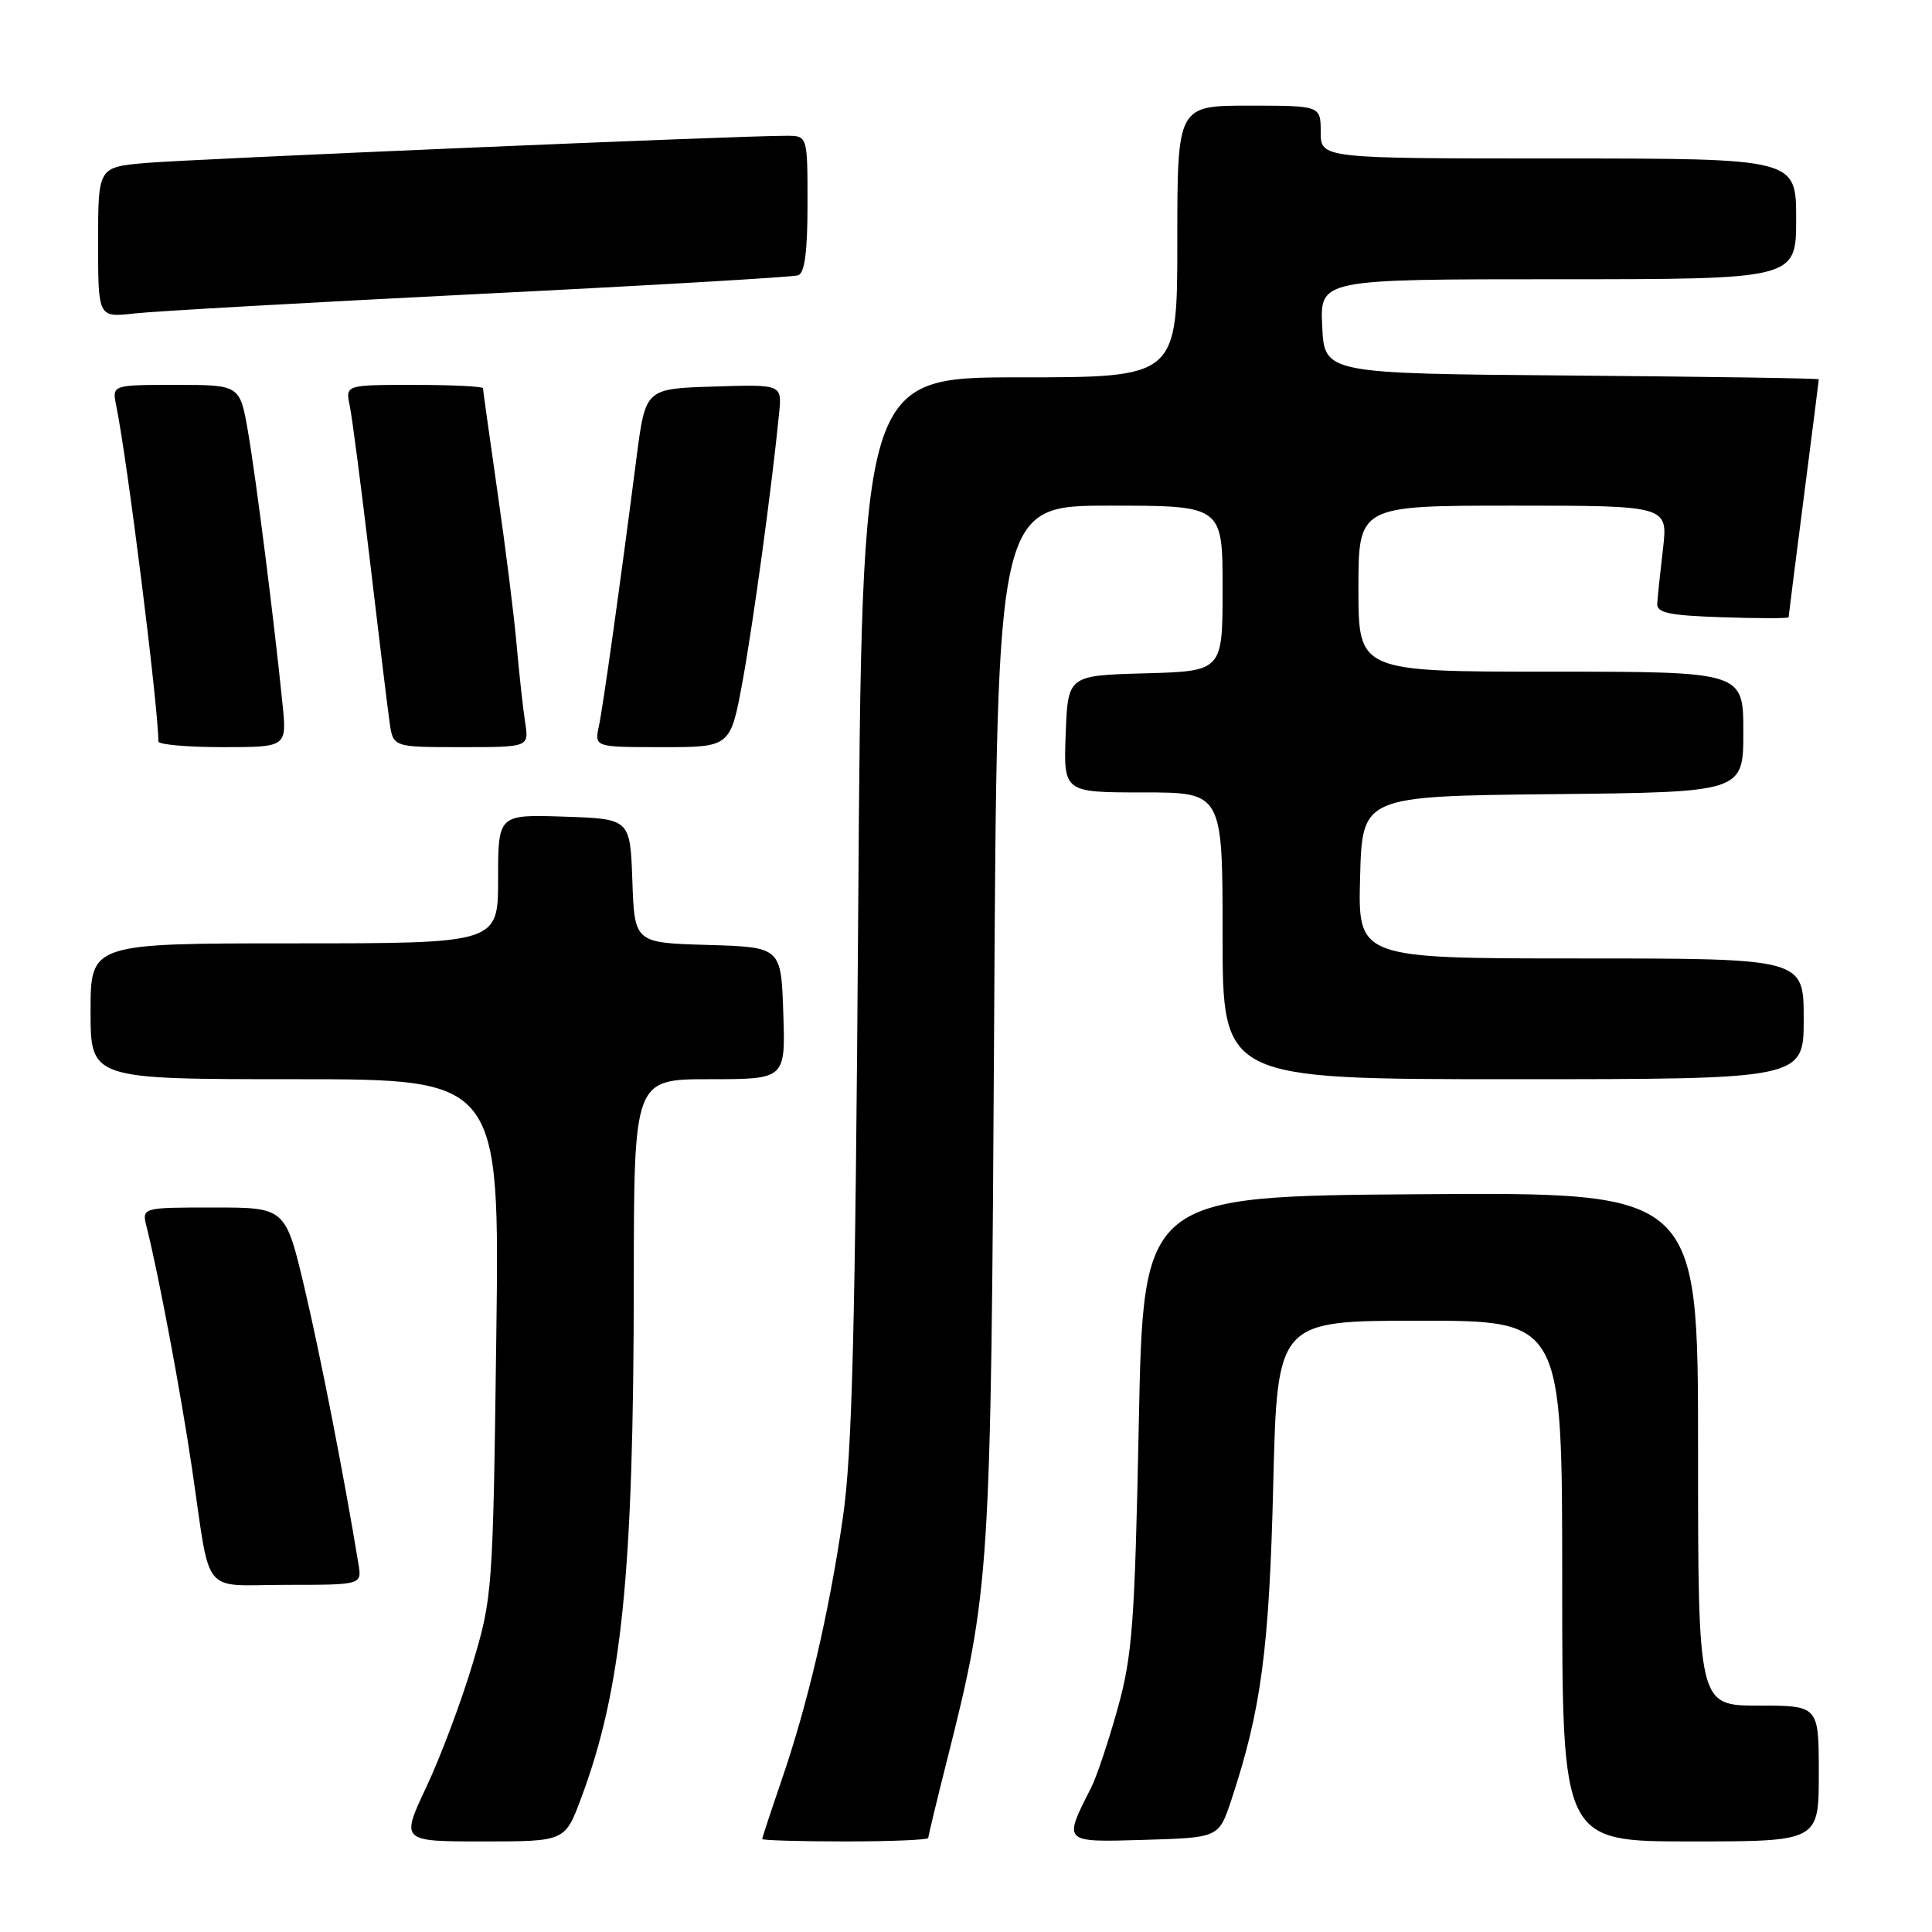 <?xml version="1.0" encoding="UTF-8" standalone="no"?>
<!DOCTYPE svg PUBLIC "-//W3C//DTD SVG 1.1//EN" "http://www.w3.org/Graphics/SVG/1.1/DTD/svg11.dtd" >
<svg xmlns="http://www.w3.org/2000/svg" xmlns:xlink="http://www.w3.org/1999/xlink" version="1.1" viewBox="0 0 256 256">
 <g >
 <path fill="currentColor"
d=" M 76.99 238.30 C 82.41 223.81 83.96 208.60 83.98 169.75 C 84.00 143.00 84.00 143.00 94.04 143.00 C 104.08 143.00 104.08 143.00 103.79 134.25 C 103.50 125.50 103.50 125.50 93.79 125.21 C 84.08 124.93 84.08 124.93 83.79 116.71 C 83.50 108.50 83.50 108.50 74.75 108.21 C 66.00 107.92 66.00 107.92 66.00 116.46 C 66.00 125.00 66.00 125.00 39.00 125.00 C 12.00 125.00 12.00 125.00 12.00 134.00 C 12.00 143.00 12.00 143.00 39.11 143.00 C 66.21 143.00 66.21 143.00 65.76 177.25 C 65.32 210.90 65.26 211.66 62.61 220.50 C 61.13 225.45 58.39 232.76 56.51 236.75 C 53.10 244.00 53.10 244.00 63.98 244.00 C 74.86 244.00 74.86 244.00 76.99 238.30 Z  M 123.00 243.54 C 123.00 243.29 124.11 238.67 125.47 233.29 C 131.20 210.55 131.30 208.91 131.73 135.25 C 132.12 67.00 132.12 67.00 147.06 67.00 C 162.00 67.00 162.00 67.00 162.00 77.97 C 162.00 88.93 162.00 88.93 151.75 89.22 C 141.50 89.50 141.50 89.50 141.21 97.25 C 140.92 105.00 140.92 105.00 151.46 105.00 C 162.00 105.00 162.00 105.00 162.00 124.00 C 162.00 143.00 162.00 143.00 200.50 143.00 C 239.00 143.00 239.00 143.00 239.00 135.00 C 239.00 127.00 239.00 127.00 209.47 127.00 C 179.93 127.00 179.93 127.00 180.22 116.25 C 180.50 105.50 180.50 105.50 205.75 105.23 C 231.00 104.97 231.00 104.97 231.00 96.98 C 231.00 89.00 231.00 89.00 205.50 89.00 C 180.00 89.00 180.00 89.00 180.00 78.00 C 180.00 67.00 180.00 67.00 200.51 67.00 C 221.02 67.00 221.02 67.00 220.35 72.75 C 219.98 75.91 219.64 79.17 219.59 80.00 C 219.52 81.21 221.22 81.56 228.25 81.79 C 233.06 81.95 237.00 81.95 237.00 81.79 C 237.00 81.63 237.90 74.53 239.00 66.00 C 240.10 57.47 241.00 50.39 241.00 50.26 C 241.00 50.13 226.26 49.91 208.25 49.76 C 175.50 49.50 175.50 49.50 175.20 43.25 C 174.90 37.00 174.90 37.00 206.45 37.00 C 238.00 37.00 238.00 37.00 238.00 29.00 C 238.00 21.00 238.00 21.00 206.50 21.00 C 175.00 21.00 175.00 21.00 175.00 17.50 C 175.00 14.00 175.00 14.00 165.50 14.00 C 156.00 14.00 156.00 14.00 156.00 32.00 C 156.00 50.00 156.00 50.00 135.10 50.00 C 114.21 50.00 114.21 50.00 113.72 120.25 C 113.33 176.46 112.92 192.63 111.68 201.14 C 109.83 213.83 107.03 225.80 103.55 235.93 C 102.15 240.01 101.00 243.50 101.00 243.68 C 101.00 243.85 105.95 244.00 112.00 244.00 C 118.05 244.00 123.00 243.79 123.00 243.54 Z  M 163.16 238.50 C 167.11 226.58 168.18 218.55 168.71 196.75 C 169.24 175.00 169.24 175.00 188.12 175.00 C 207.00 175.00 207.00 175.00 207.00 209.50 C 207.00 244.00 207.00 244.00 224.00 244.00 C 241.00 244.00 241.00 244.00 241.00 235.00 C 241.00 226.00 241.00 226.00 233.00 226.00 C 225.00 226.00 225.00 226.00 225.00 191.99 C 225.00 157.98 225.00 157.98 188.25 158.24 C 151.50 158.50 151.50 158.50 150.90 188.50 C 150.36 215.20 150.05 219.37 148.09 226.40 C 146.88 230.75 145.30 235.48 144.57 236.90 C 140.86 244.21 140.75 244.11 151.67 243.79 C 161.50 243.50 161.50 243.50 163.16 238.50 Z  M 47.50 207.25 C 45.57 195.52 42.49 179.76 40.37 170.75 C 37.83 160.00 37.83 160.00 28.30 160.00 C 18.78 160.00 18.78 160.00 19.43 162.58 C 21.03 168.95 23.94 184.44 25.43 194.50 C 28.00 211.89 26.48 210.00 37.99 210.00 C 47.95 210.00 47.95 210.00 47.50 207.25 Z  M 37.43 93.25 C 36.32 82.24 33.94 63.46 32.87 57.25 C 31.79 51.00 31.79 51.00 23.32 51.00 C 14.84 51.00 14.84 51.00 15.40 53.75 C 16.87 60.94 20.92 93.16 20.99 98.25 C 21.00 98.66 24.83 99.00 29.51 99.00 C 38.02 99.00 38.02 99.00 37.43 93.25 Z  M 69.59 95.75 C 69.31 93.96 68.80 89.35 68.46 85.50 C 68.13 81.65 66.98 72.51 65.92 65.20 C 64.87 57.88 64.00 51.69 64.00 51.45 C 64.00 51.20 59.90 51.00 54.88 51.00 C 45.77 51.00 45.77 51.00 46.34 53.75 C 46.66 55.26 47.87 64.60 49.04 74.50 C 50.21 84.40 51.37 93.96 51.63 95.75 C 52.09 99.00 52.09 99.00 61.09 99.00 C 70.09 99.00 70.09 99.00 69.59 95.75 Z  M 98.40 90.25 C 99.84 82.34 102.28 64.48 103.24 54.72 C 103.61 50.93 103.61 50.93 94.57 51.22 C 85.53 51.50 85.53 51.50 84.36 60.50 C 82.08 78.19 79.92 93.54 79.35 96.25 C 78.77 99.00 78.77 99.00 87.78 99.00 C 96.79 99.00 96.79 99.00 98.40 90.25 Z  M 63.50 38.95 C 86.05 37.83 105.06 36.72 105.75 36.48 C 106.63 36.19 107.00 33.36 107.00 27.03 C 107.00 18.00 107.00 18.00 104.25 17.99 C 98.39 17.96 25.16 21.08 19.25 21.60 C 13.00 22.16 13.00 22.16 13.00 32.11 C 13.00 42.07 13.00 42.07 17.75 41.54 C 20.36 41.24 40.95 40.08 63.50 38.95 Z "/>
</g>
</svg>